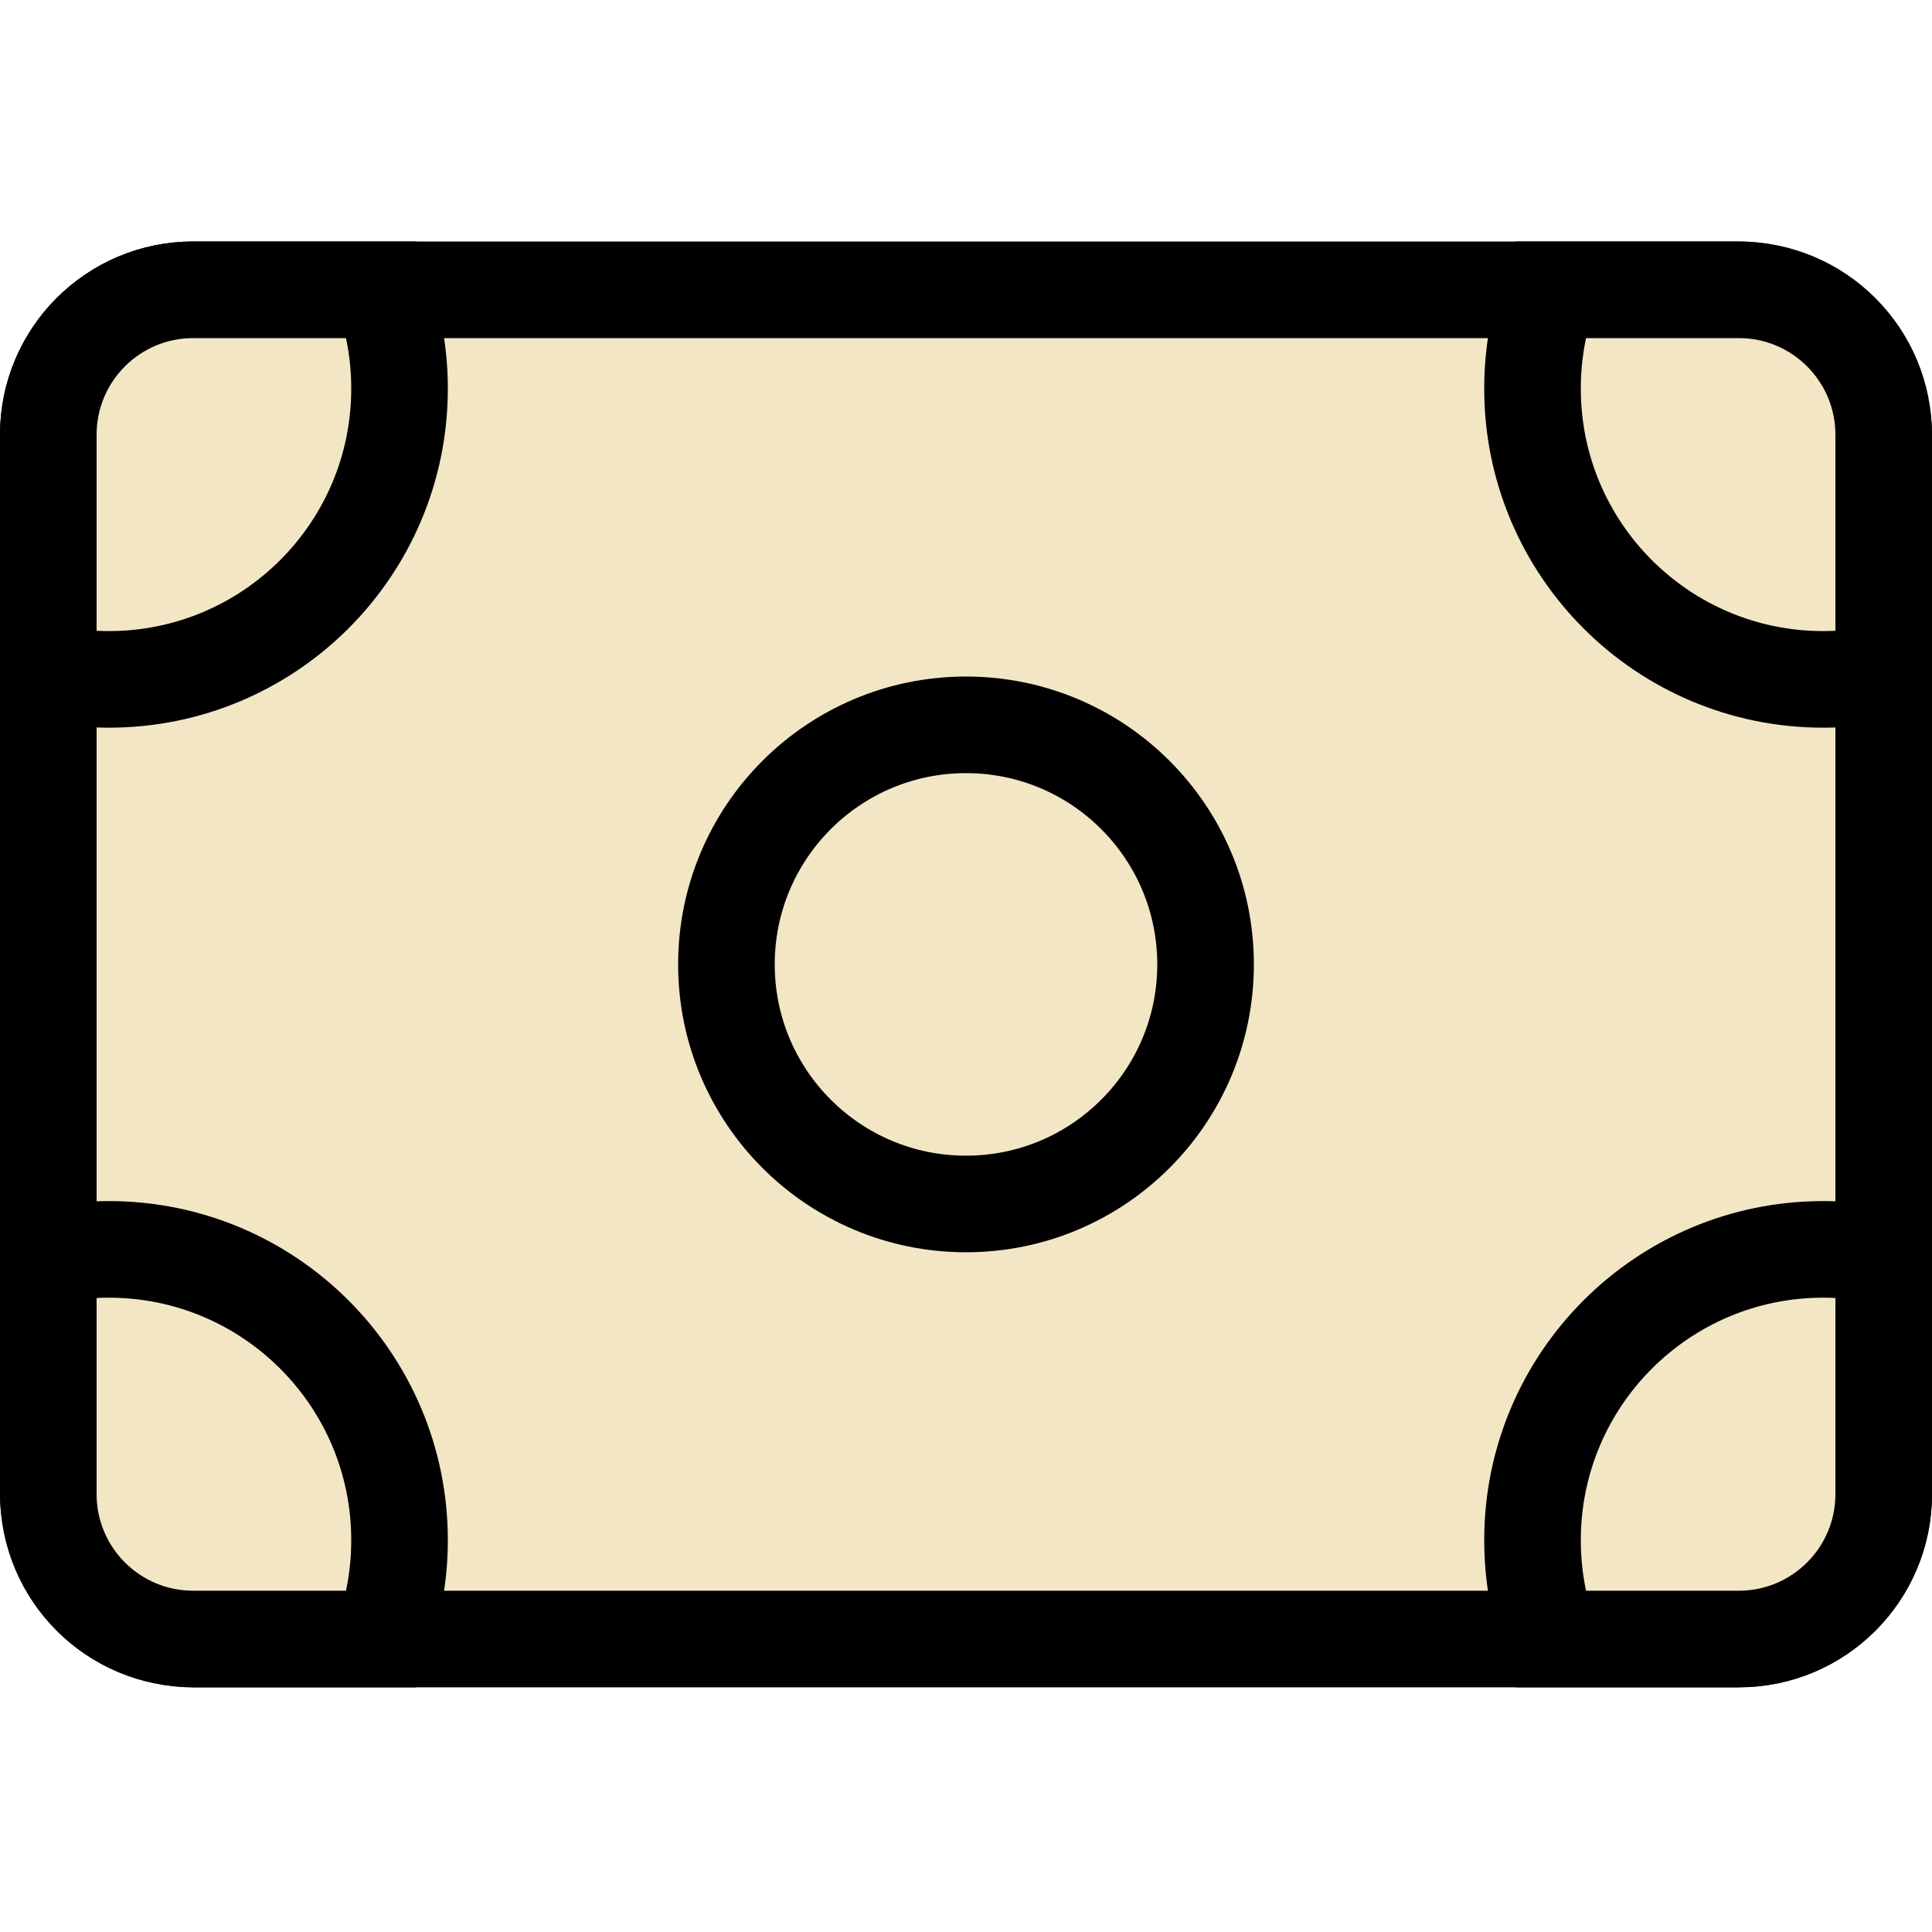 <svg width="40" height="40" viewBox="0 0 40 40" fill="none" xmlns="http://www.w3.org/2000/svg">
<rect x="1" y="6" width="38" height="27.934" rx="3" fill="#F2E6C5" stroke="black" stroke-width="2"/>
<path d="M8.272 8.046C8.272 11.371 5.576 14.066 2.252 14.066C1.822 14.066 1.403 14.021 1 13.936V9C1 7.343 2.343 6 4 6H7.915C8.146 6.638 8.272 7.327 8.272 8.046Z" fill="#F2E6C5" stroke="black" stroke-width="2"/>
<path d="M37.748 14.066C34.424 14.066 31.729 11.371 31.729 8.046C31.729 7.327 31.854 6.638 32.085 6H36C37.657 6 39 7.343 39 9V13.936C38.597 14.021 38.178 14.066 37.748 14.066Z" fill="#F2E6C5" stroke="black" stroke-width="2"/>
<path d="M2.252 25.867C5.576 25.867 8.272 28.563 8.272 31.887C8.272 32.607 8.146 33.296 7.915 33.934H4C2.343 33.934 1 32.591 1 30.934V25.998C1.403 25.912 1.822 25.867 2.252 25.867Z" fill="#F2E6C5" stroke="black" stroke-width="2"/>
<path d="M31.729 31.887C31.729 28.563 34.424 25.867 37.748 25.867C38.178 25.867 38.597 25.912 39 25.998V30.934C39 32.591 37.657 33.934 36 33.934H32.085C31.854 33.296 31.729 32.607 31.729 31.887Z" fill="#F2E6C5" stroke="black" stroke-width="2"/>
<circle cx="20" cy="19.967" r="4.96" fill="#F2E6C5" stroke="black" stroke-width="2"/>
</svg>